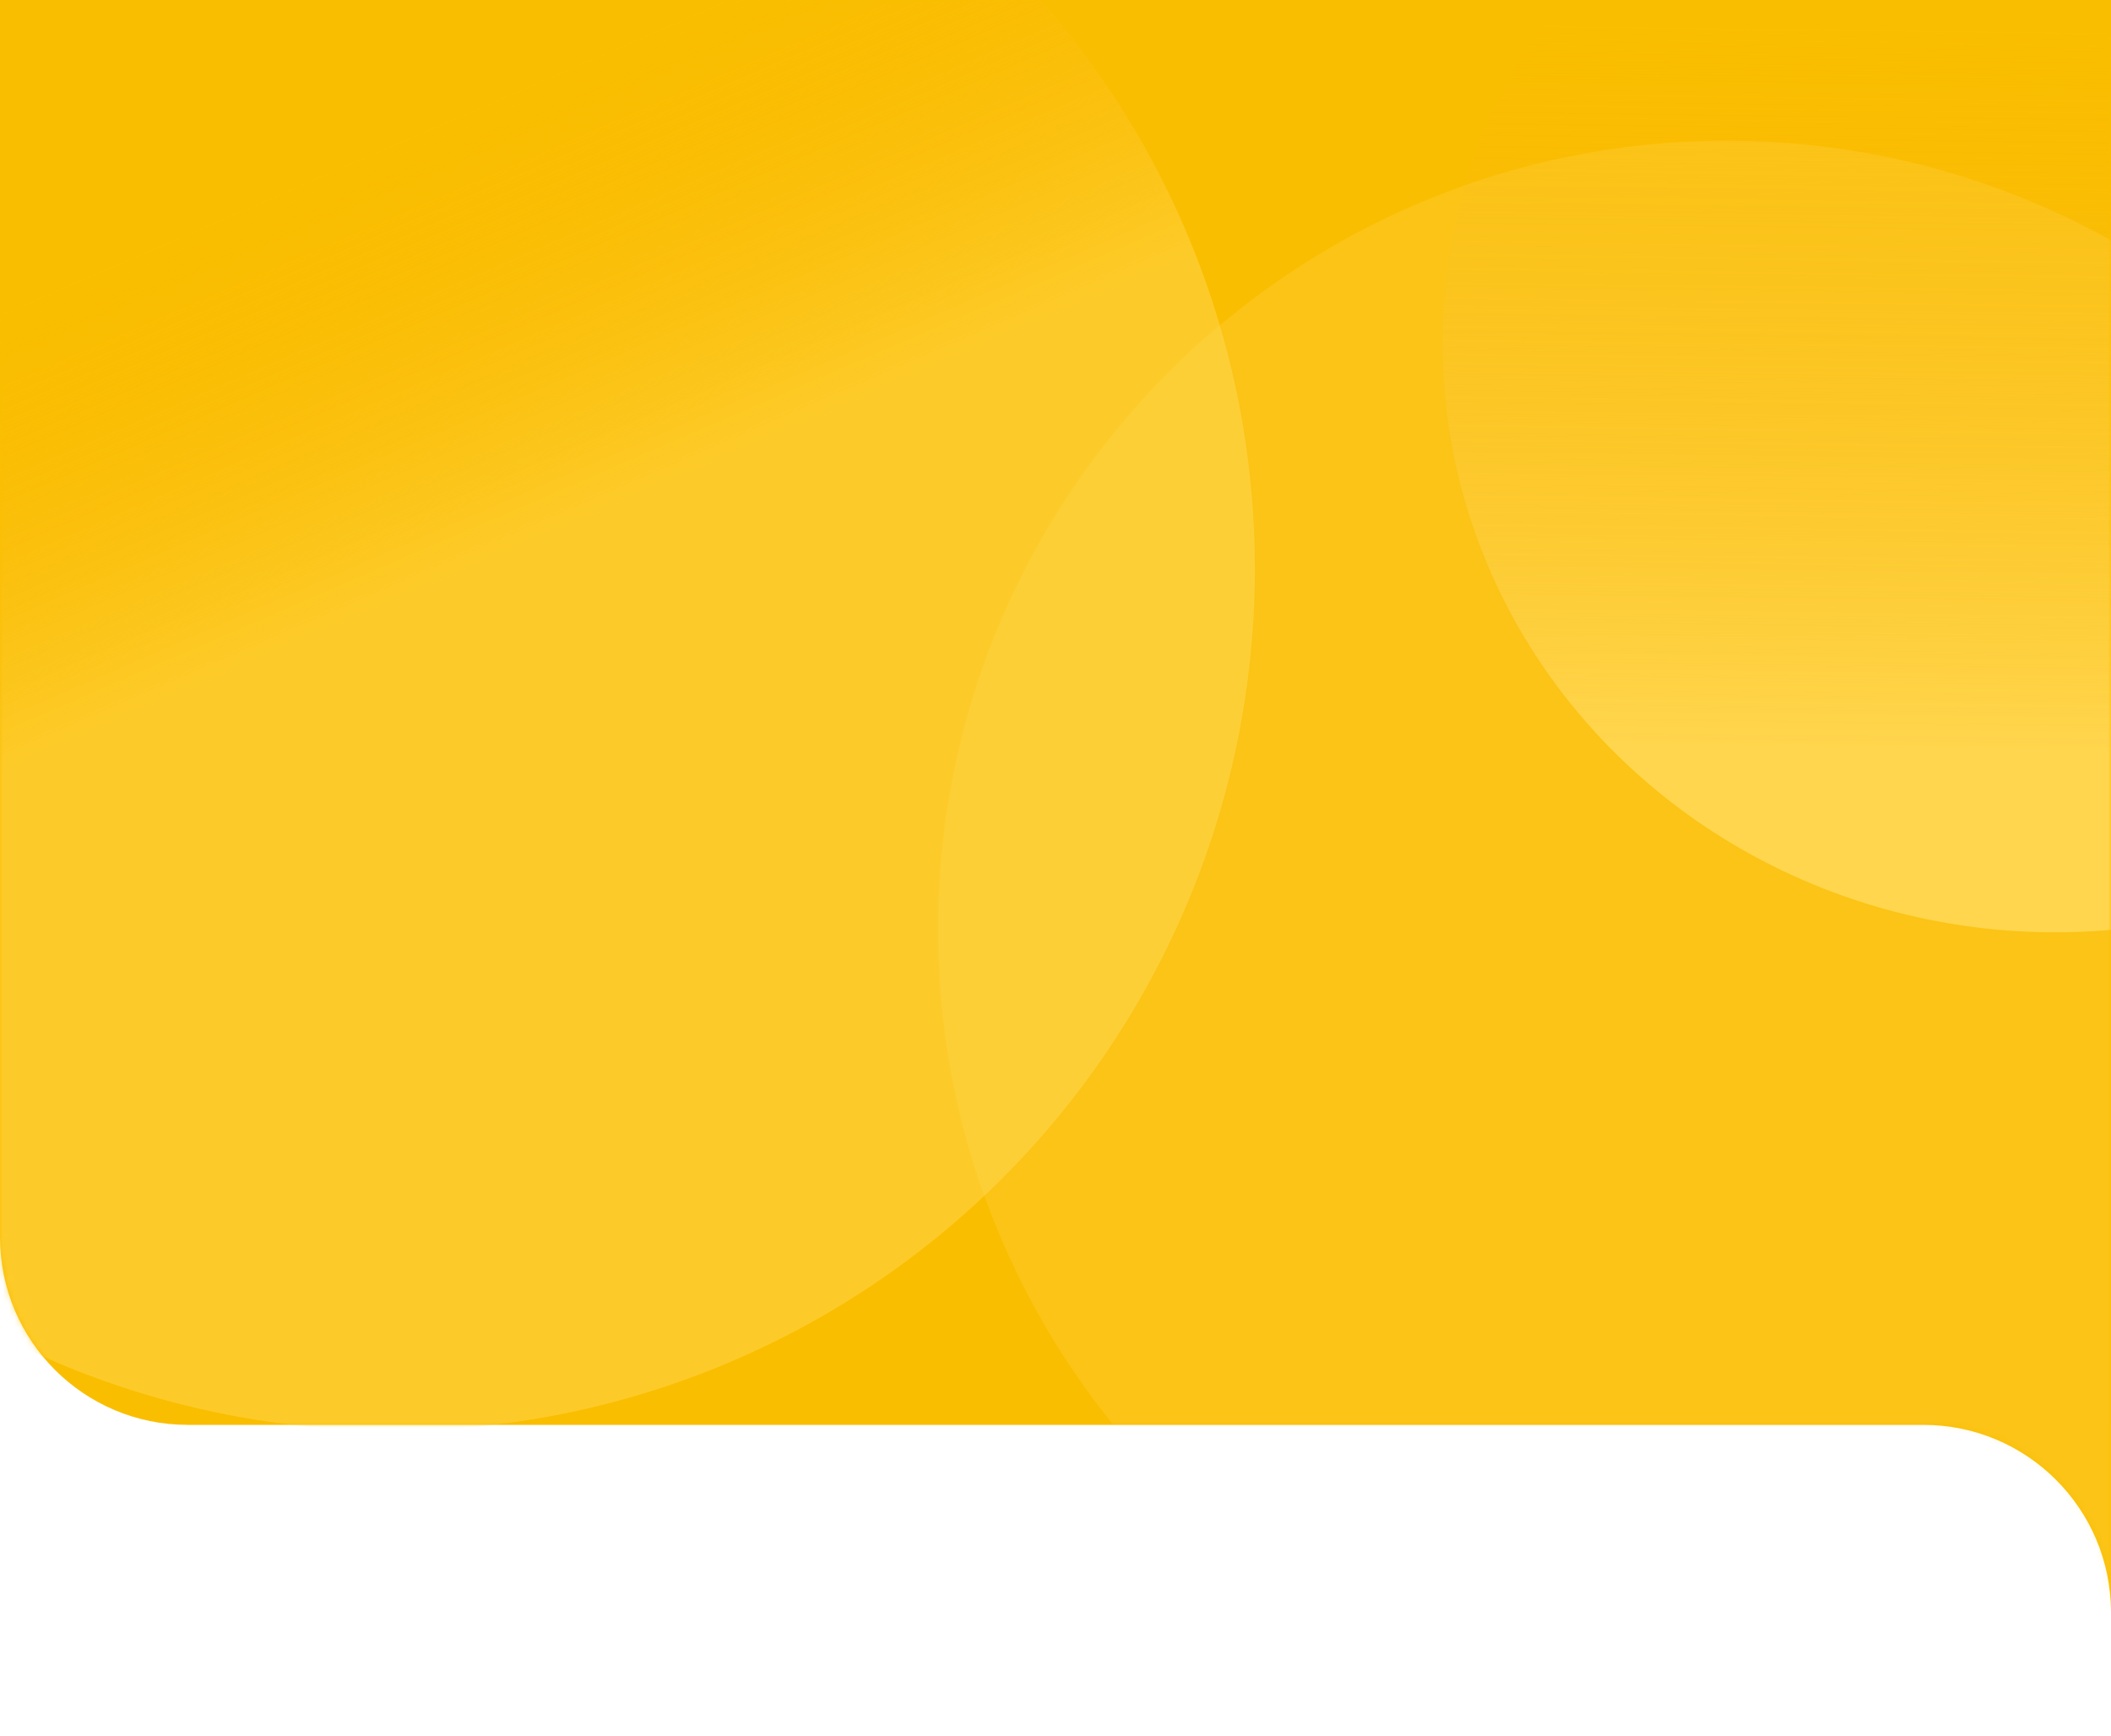 <svg width="360" height="296" viewBox="0 0 360 296" fill="none" xmlns="http://www.w3.org/2000/svg">
<path fill-rule="evenodd" clip-rule="evenodd" d="M360 0H0V211C0 228.673 14.327 243 32 243H303.998H327.998C345.629 243 359.93 257.259 359.998 274.874V243H360V0Z" fill="#FABE00"/>
<mask id="mask0_144_9186" style="mask-type:alpha" maskUnits="userSpaceOnUse" x="0" y="0" width="360" height="296">
<path fill-rule="evenodd" clip-rule="evenodd" d="M360 0H0V211C0 228.673 14.327 243 32 243H329.551C346.502 243.811 359.997 257.811 359.997 274.963V295.959H359.998V243H360V0Z" fill="#FFD858"/>
</mask>
<g mask="url(#mask0_144_9186)">
<ellipse cx="350.5" cy="58.5" rx="104.5" ry="100.5" fill="url(#paint0_linear_144_9186)"/>
<circle cx="67" cy="97" r="147" fill="url(#paint1_linear_144_9186)" fill-opacity="0.6"/>
<path d="M429 158.5C429 232.782 368.782 293 294.5 293C220.218 293 160 232.782 160 158.5C160 84.218 220.218 24 294.5 24C368.782 24 429 84.218 429 158.5Z" fill="#FFDD6E" fill-opacity="0.2"/>
</g>
<defs>
<linearGradient id="paint0_linear_144_9186" x1="377.285" y1="128.397" x2="378.799" y2="4.85" gradientUnits="userSpaceOnUse">
<stop stop-color="#FFD445"/>
<stop offset="1" stop-color="#FAB200" stop-opacity="0"/>
</linearGradient>
<linearGradient id="paint1_linear_144_9186" x1="51.5" y1="30" x2="80.5" y2="97" gradientUnits="userSpaceOnUse">
<stop offset="0.005" stop-color="#FAB200" stop-opacity="0"/>
<stop offset="1" stop-color="#FFD445"/>
</linearGradient>
</defs>
</svg>
